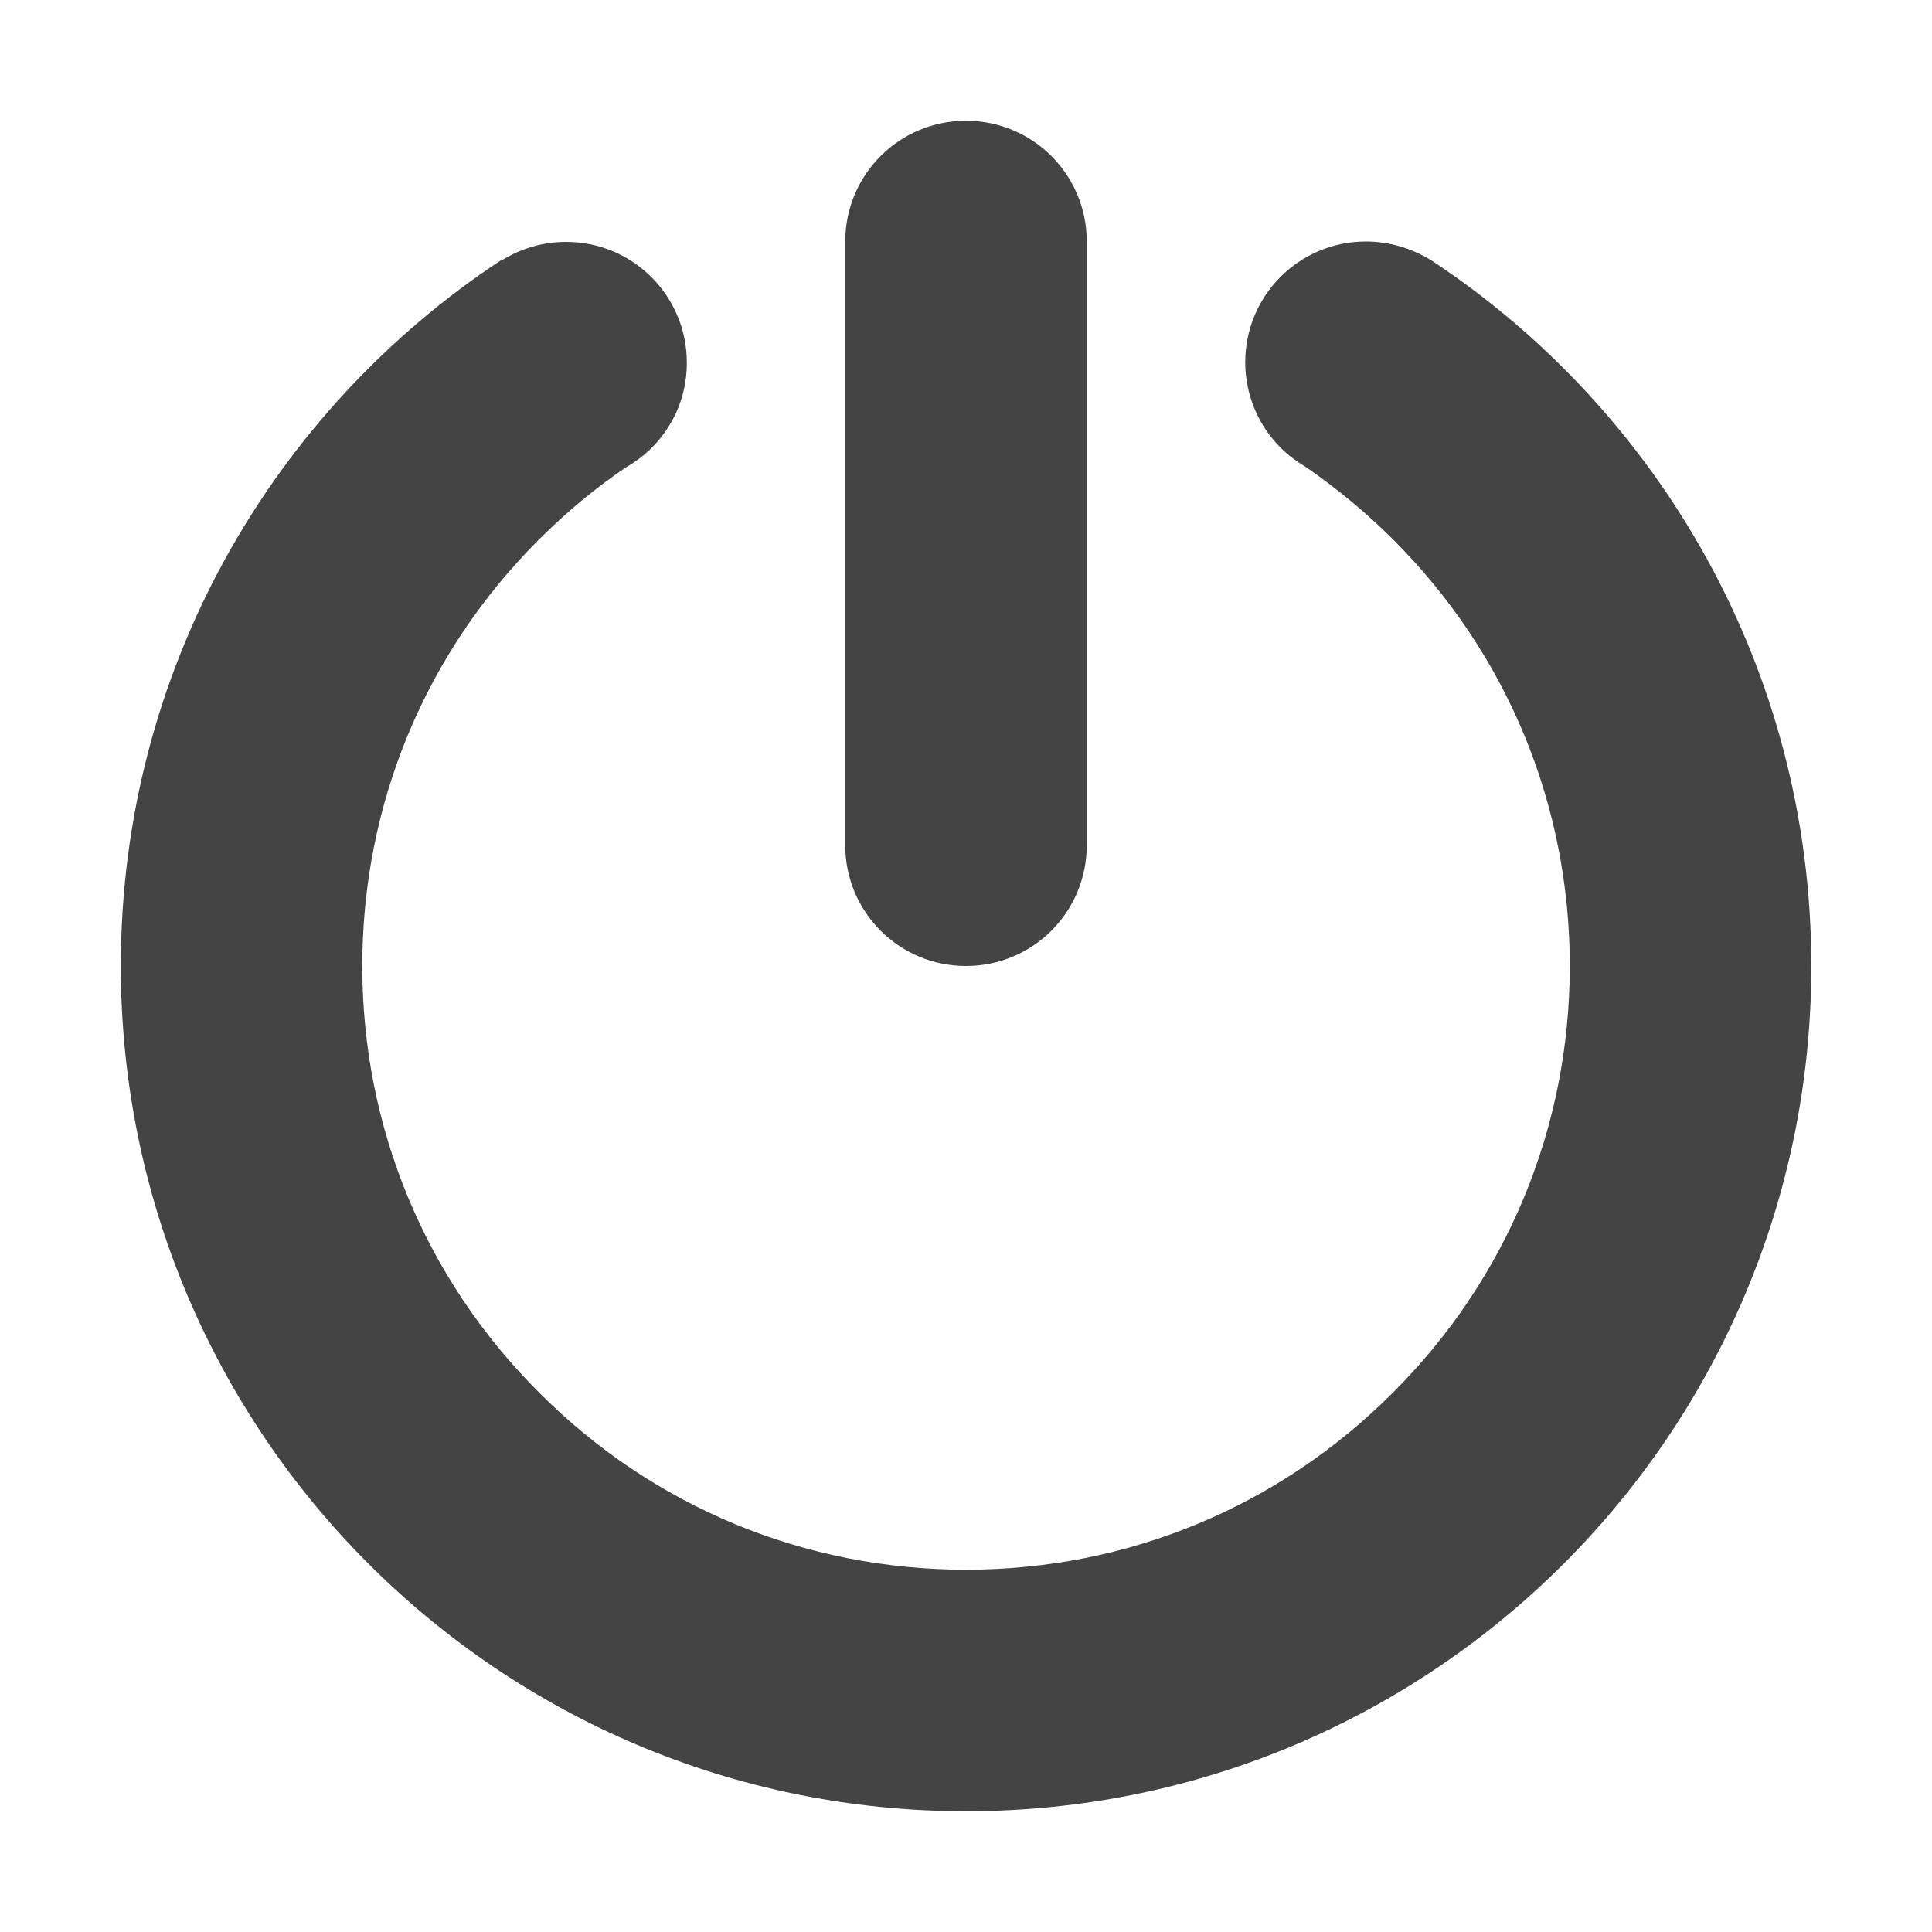 <?xml version="1.0" encoding="utf-8"?>
<!-- Generated by IcoMoon.io -->
<!DOCTYPE svg PUBLIC "-//W3C//DTD SVG 1.1//EN" "http://www.w3.org/Graphics/SVG/1.1/DTD/svg11.dtd">
<svg version="1.1" xmlns="http://www.w3.org/2000/svg" xmlns:xlink="http://www.w3.org/1999/xlink" width="56" height="56" viewBox="0 0 56 56">
<path fill="#444444" d="M28 28c-1.936 0-3.5-1.564-3.5-3.5v-17.5c0-1.936 1.564-3.5 3.5-3.5s3.5 1.564 3.5 3.5v17.5c0 1.936-1.564 3.5-3.5 3.5z"></path>
<path fill="#444444" d="M41.453 7.525v0c-0.547-0.328-1.181-0.525-1.859-0.525-1.936 0-3.5 1.564-3.5 3.5 0 0.678 0.197 1.313 0.525 1.848 0.219 0.35 0.503 0.667 0.831 0.919 0.131 0.098 0.262 0.186 0.405 0.273 0.886 0.612 1.728 1.302 2.516 2.089 3.314 3.303 5.13 7.7 5.13 12.37s-1.816 9.067-5.13 12.37c-3.303 3.314-7.7 5.13-12.37 5.13s-9.067-1.816-12.37-5.13c-3.314-3.303-5.13-7.7-5.13-12.37s1.816-9.067 5.13-12.37c0.777-0.777 1.619-1.477 2.505-2.078 0.153-0.088 0.284-0.175 0.427-0.284 0.328-0.252 0.602-0.558 0.82-0.908 0.339-0.536 0.525-1.17 0.525-1.848 0-1.936-1.564-3.5-3.5-3.5-0.678 0-1.313 0.197-1.848 0.525l-0.011-0.011c-6.65 4.375-11.047 11.911-11.047 20.475 0 13.53 10.97 24.5 24.5 24.5s24.5-10.97 24.5-24.5c0-8.564-4.397-16.1-11.047-20.475z"></path>
</svg>

